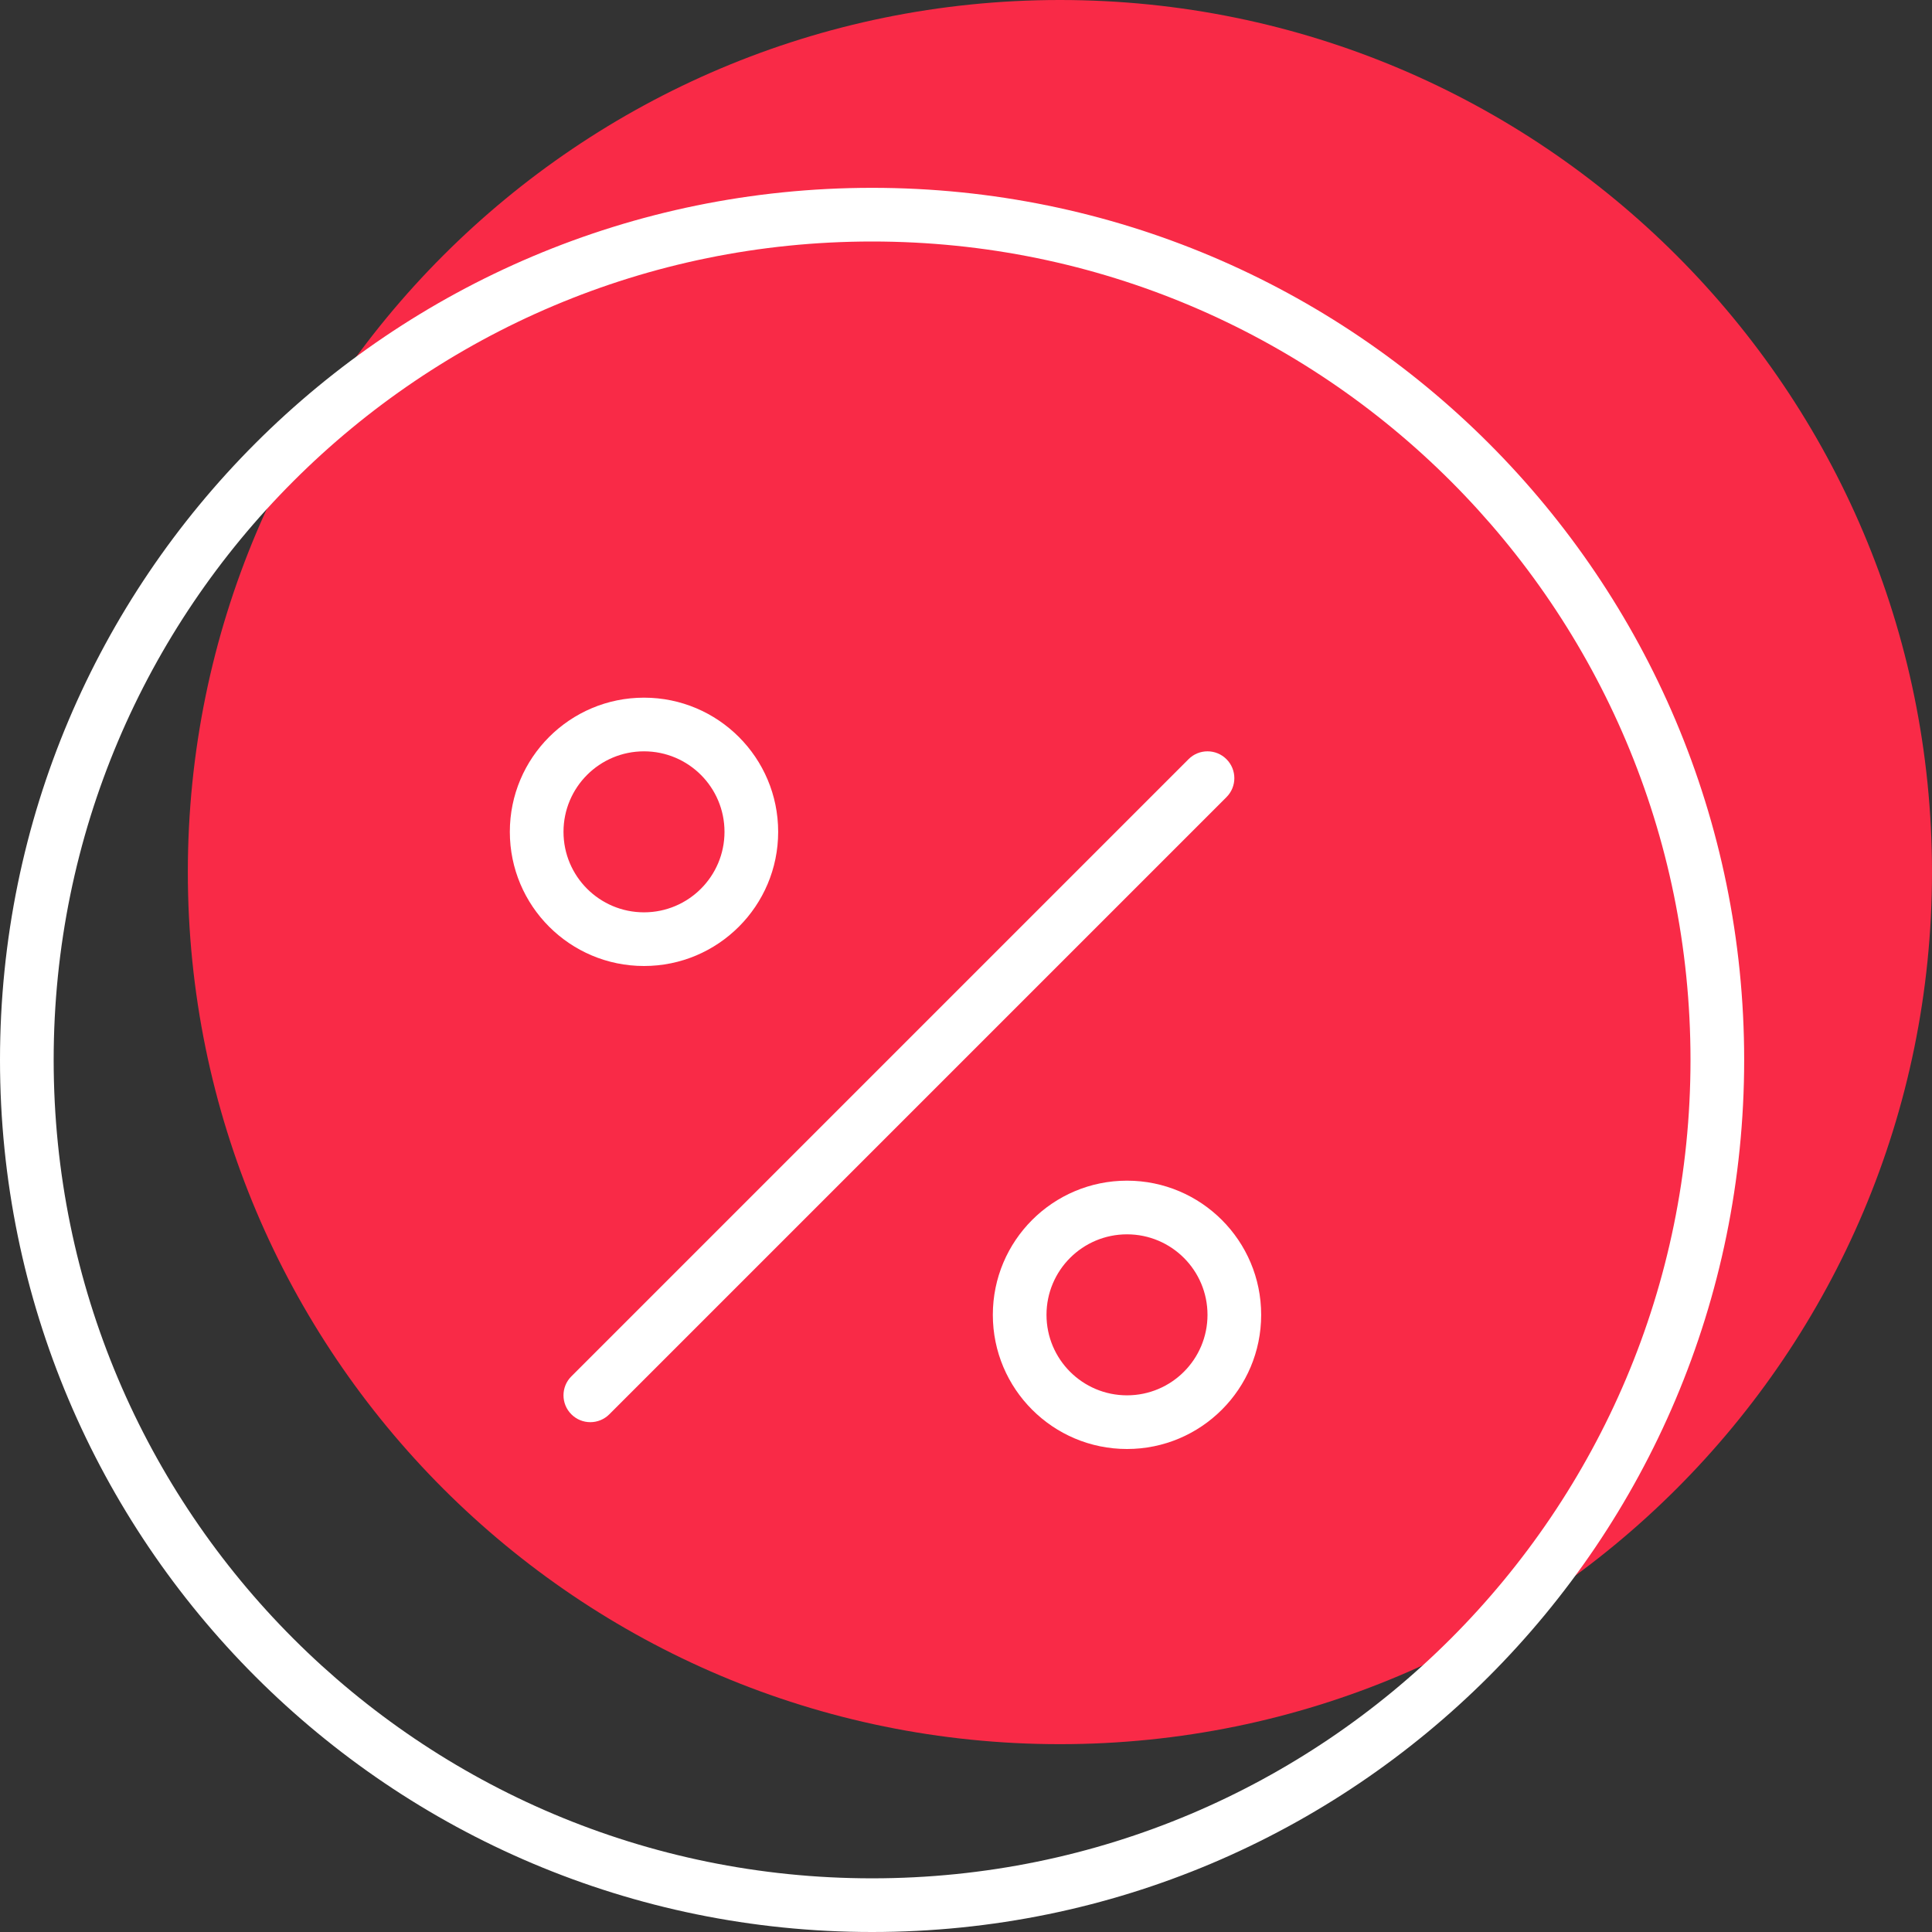 <svg width="72" height="72" viewBox="0 0 72 72" fill="none" xmlns="http://www.w3.org/2000/svg">
<rect x="0" y="0" width="72" height="72" fill="#333333" stroke="none"/>
<path d="M72 32.5C72 50.449 57.449 65 39.5 65C21.551 65 7 50.449 7 32.5C7 14.551 21.551 0 39.5 0C57.449 0 72 14.551 72 32.5Z" fill="#F92A47"/>
<path fill-rule="evenodd" clip-rule="evenodd" d="M32.5 70C49.345 70 63 56.345 63 39.5C63 22.655 49.345 9 32.5 9C15.655 9 2 22.655 2 39.5C2 56.345 15.655 70 32.5 70ZM32.5 72C50.449 72 65 57.449 65 39.5C65 21.551 50.449 7 32.5 7C14.551 7 0 21.551 0 39.5C0 57.449 14.551 72 32.5 72Z" fill="white"/>
<path fill-rule="evenodd" clip-rule="evenodd" d="M45.707 28.293C46.098 28.683 46.098 29.317 45.707 29.707L22.707 52.707C22.317 53.098 21.683 53.098 21.293 52.707C20.902 52.317 20.902 51.683 21.293 51.293L44.293 28.293C44.683 27.902 45.317 27.902 45.707 28.293Z" fill="white"/>
<path fill-rule="evenodd" clip-rule="evenodd" d="M24 28C22.343 28 21 29.343 21 31C21 32.657 22.343 34 24 34C25.657 34 27 32.657 27 31C27 29.343 25.657 28 24 28ZM19 31C19 28.239 21.239 26 24 26C26.761 26 29 28.239 29 31C29 33.761 26.761 36 24 36C21.239 36 19 33.761 19 31Z" fill="white"/>
<path fill-rule="evenodd" clip-rule="evenodd" d="M42 46C40.343 46 39 47.343 39 49C39 50.657 40.343 52 42 52C43.657 52 45 50.657 45 49C45 47.343 43.657 46 42 46ZM37 49C37 46.239 39.239 44 42 44C44.761 44 47 46.239 47 49C47 51.761 44.761 54 42 54C39.239 54 37 51.761 37 49Z" fill="white"/>
</svg>
